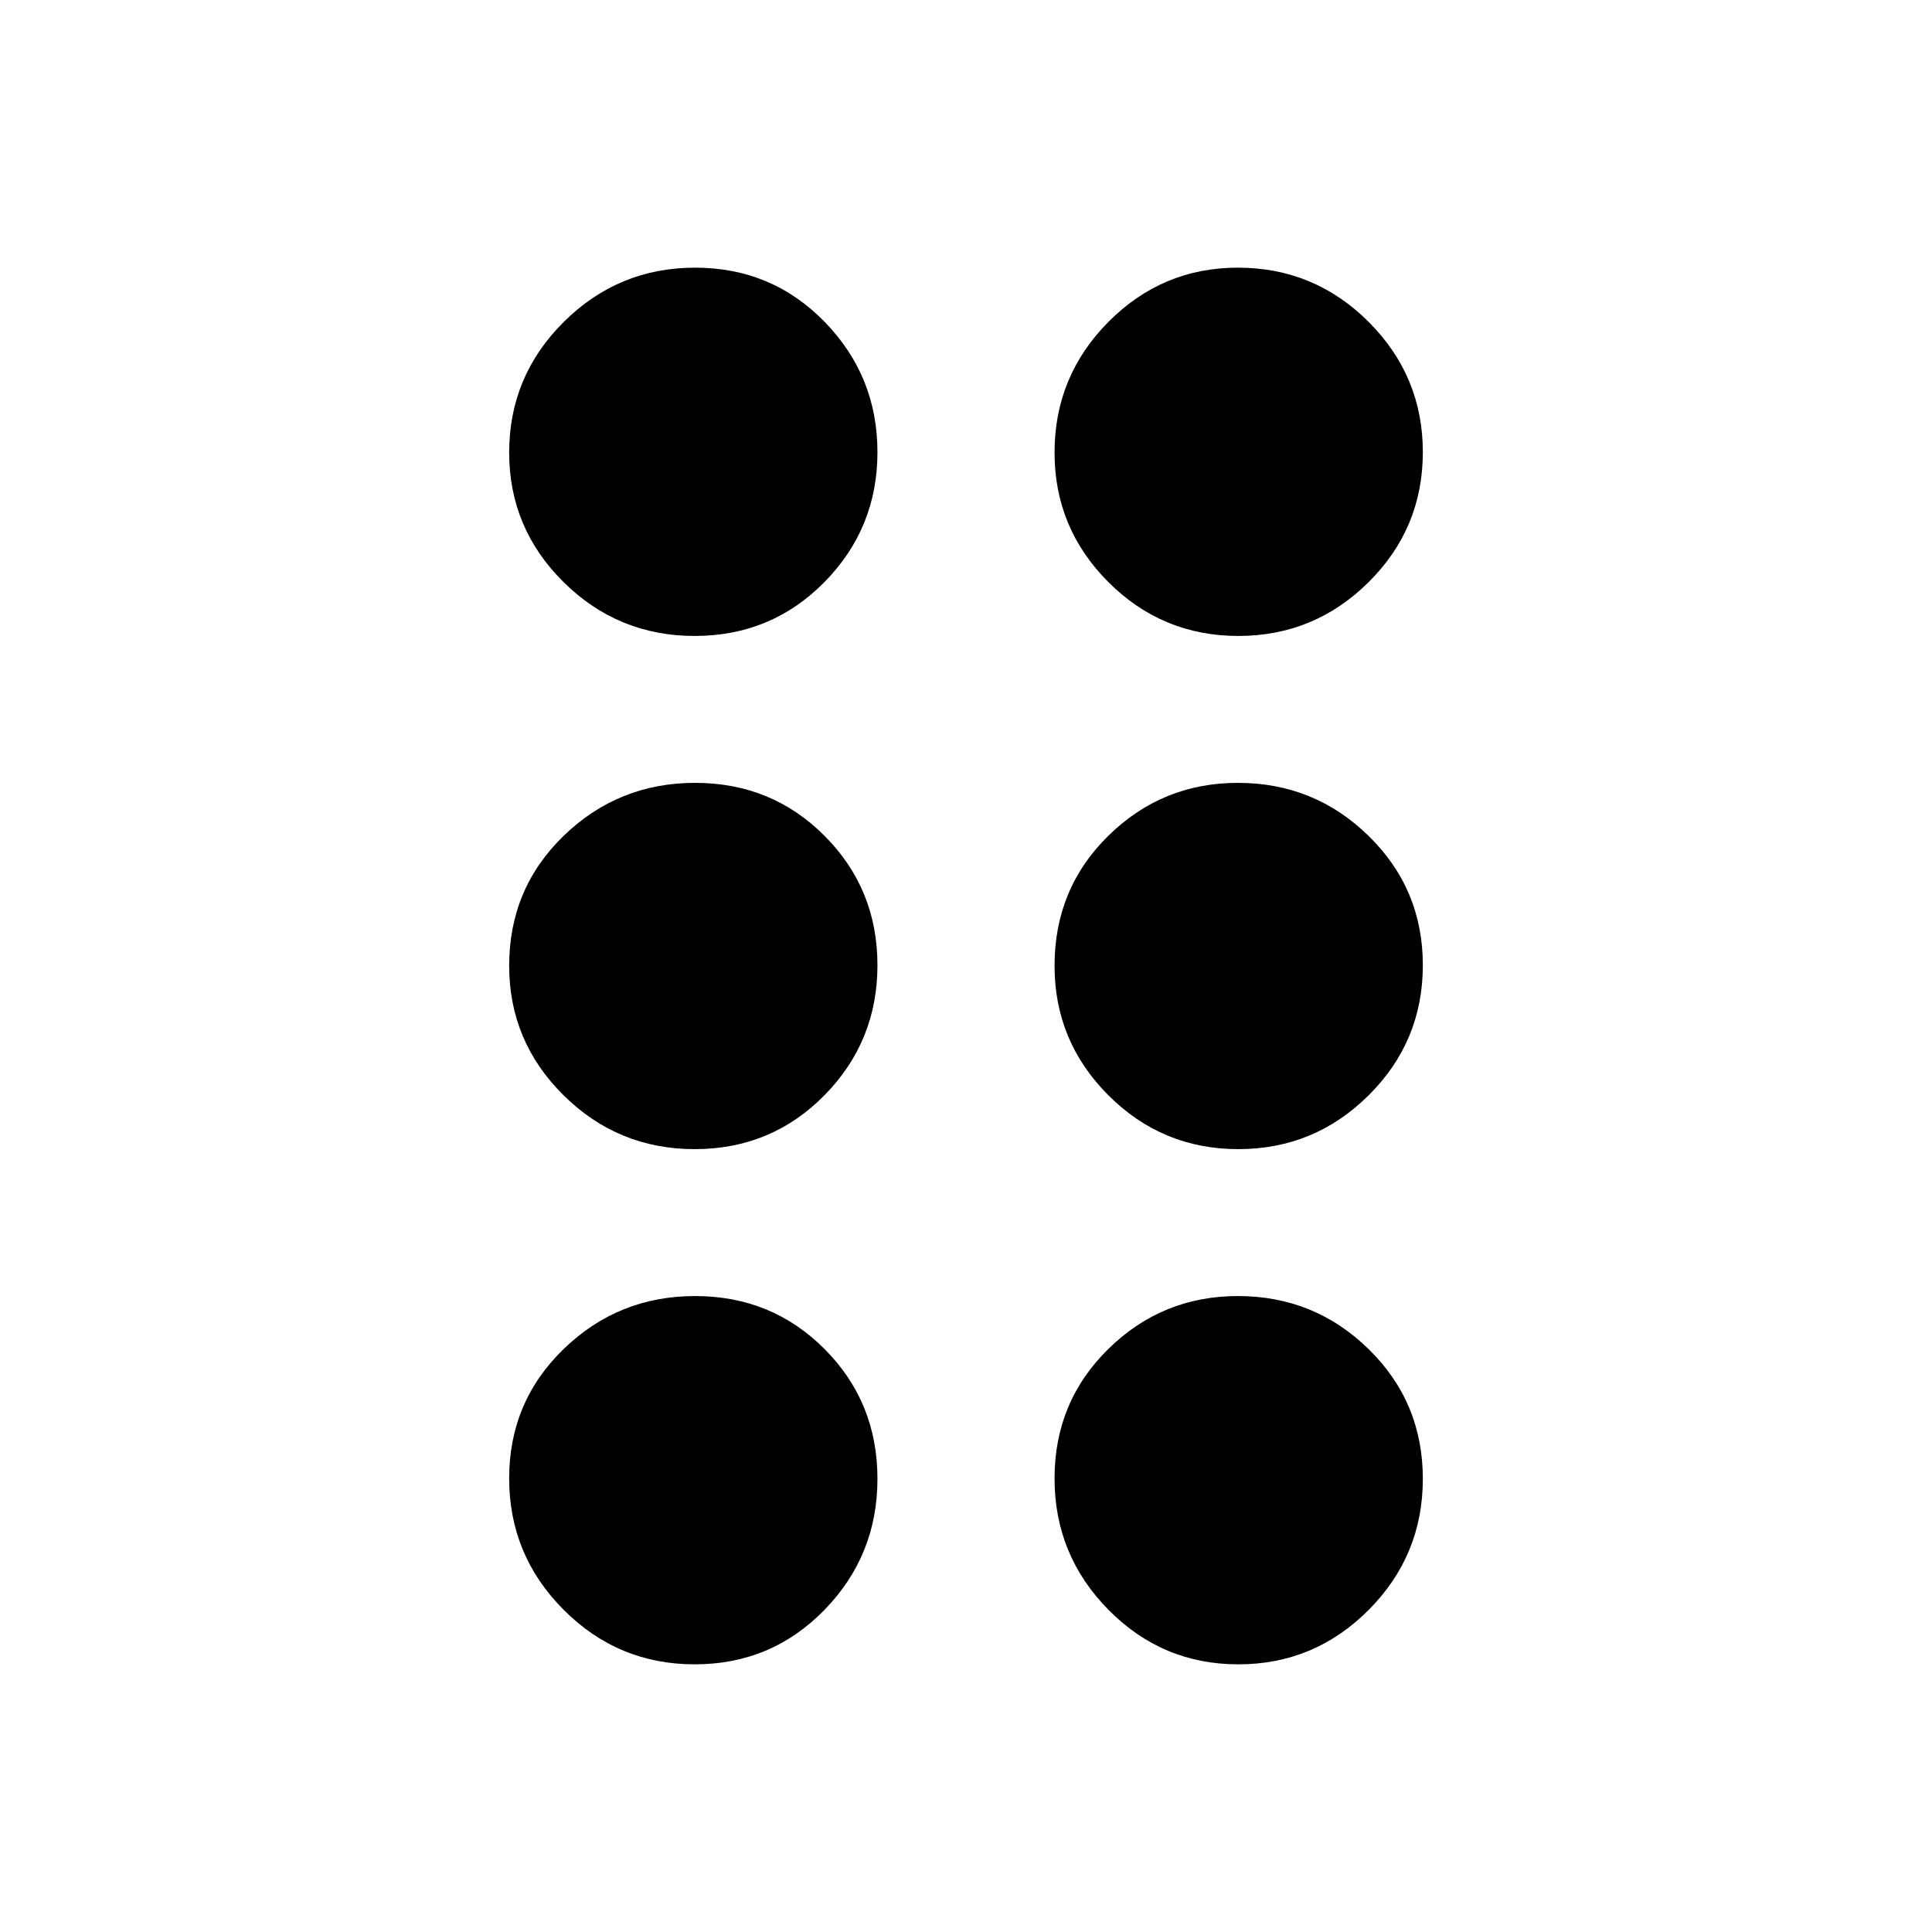 <svg xmlns="http://www.w3.org/2000/svg" height="24" viewBox="0 -960 960 960" width="24"><path d="M345.18-133q-38.11 0-65.15-27.14Q253-187.28 253-225.39t27.14-64.36Q307.28-316 345.39-316t64.36 26.36Q436-263.29 436-225.18q0 38.11-26.36 65.15Q383.29-133 345.18-133Zm270.14 0q-37.82 0-64.57-27.14Q524-187.28 524-225.39t26.76-64.36Q577.52-316 615.11-316q37.99 0 64.94 26.36Q707-263.29 707-225.18q0 38.11-26.93 65.15Q653.14-133 615.32-133ZM345.18-389q-38.11 0-65.15-26.76Q253-442.52 253-480.11q0-38.39 27.14-64.64T345.39-571q38.11 0 64.36 26.36Q436-518.29 436-480.39q0 37.89-26.36 64.64Q383.29-389 345.18-389Zm270.14 0q-37.82 0-64.57-26.76Q524-442.52 524-480.11q0-38.39 26.76-64.64T615.11-571q37.99 0 64.94 26.36Q707-518.29 707-480.39q0 37.89-26.93 64.64T615.32-389ZM345.18-644q-38.11 0-65.15-26.76Q253-697.52 253-735.11q0-37.99 27.14-64.94Q307.28-827 345.39-827t64.36 26.93Q436-773.14 436-735.32t-26.36 64.57Q383.29-644 345.18-644Zm270.14 0q-37.82 0-64.57-26.76Q524-697.52 524-735.11q0-37.99 26.76-64.94Q577.52-827 615.11-827q37.99 0 64.94 26.93Q707-773.14 707-735.32t-26.93 64.57Q653.14-644 615.32-644Z"/></svg>